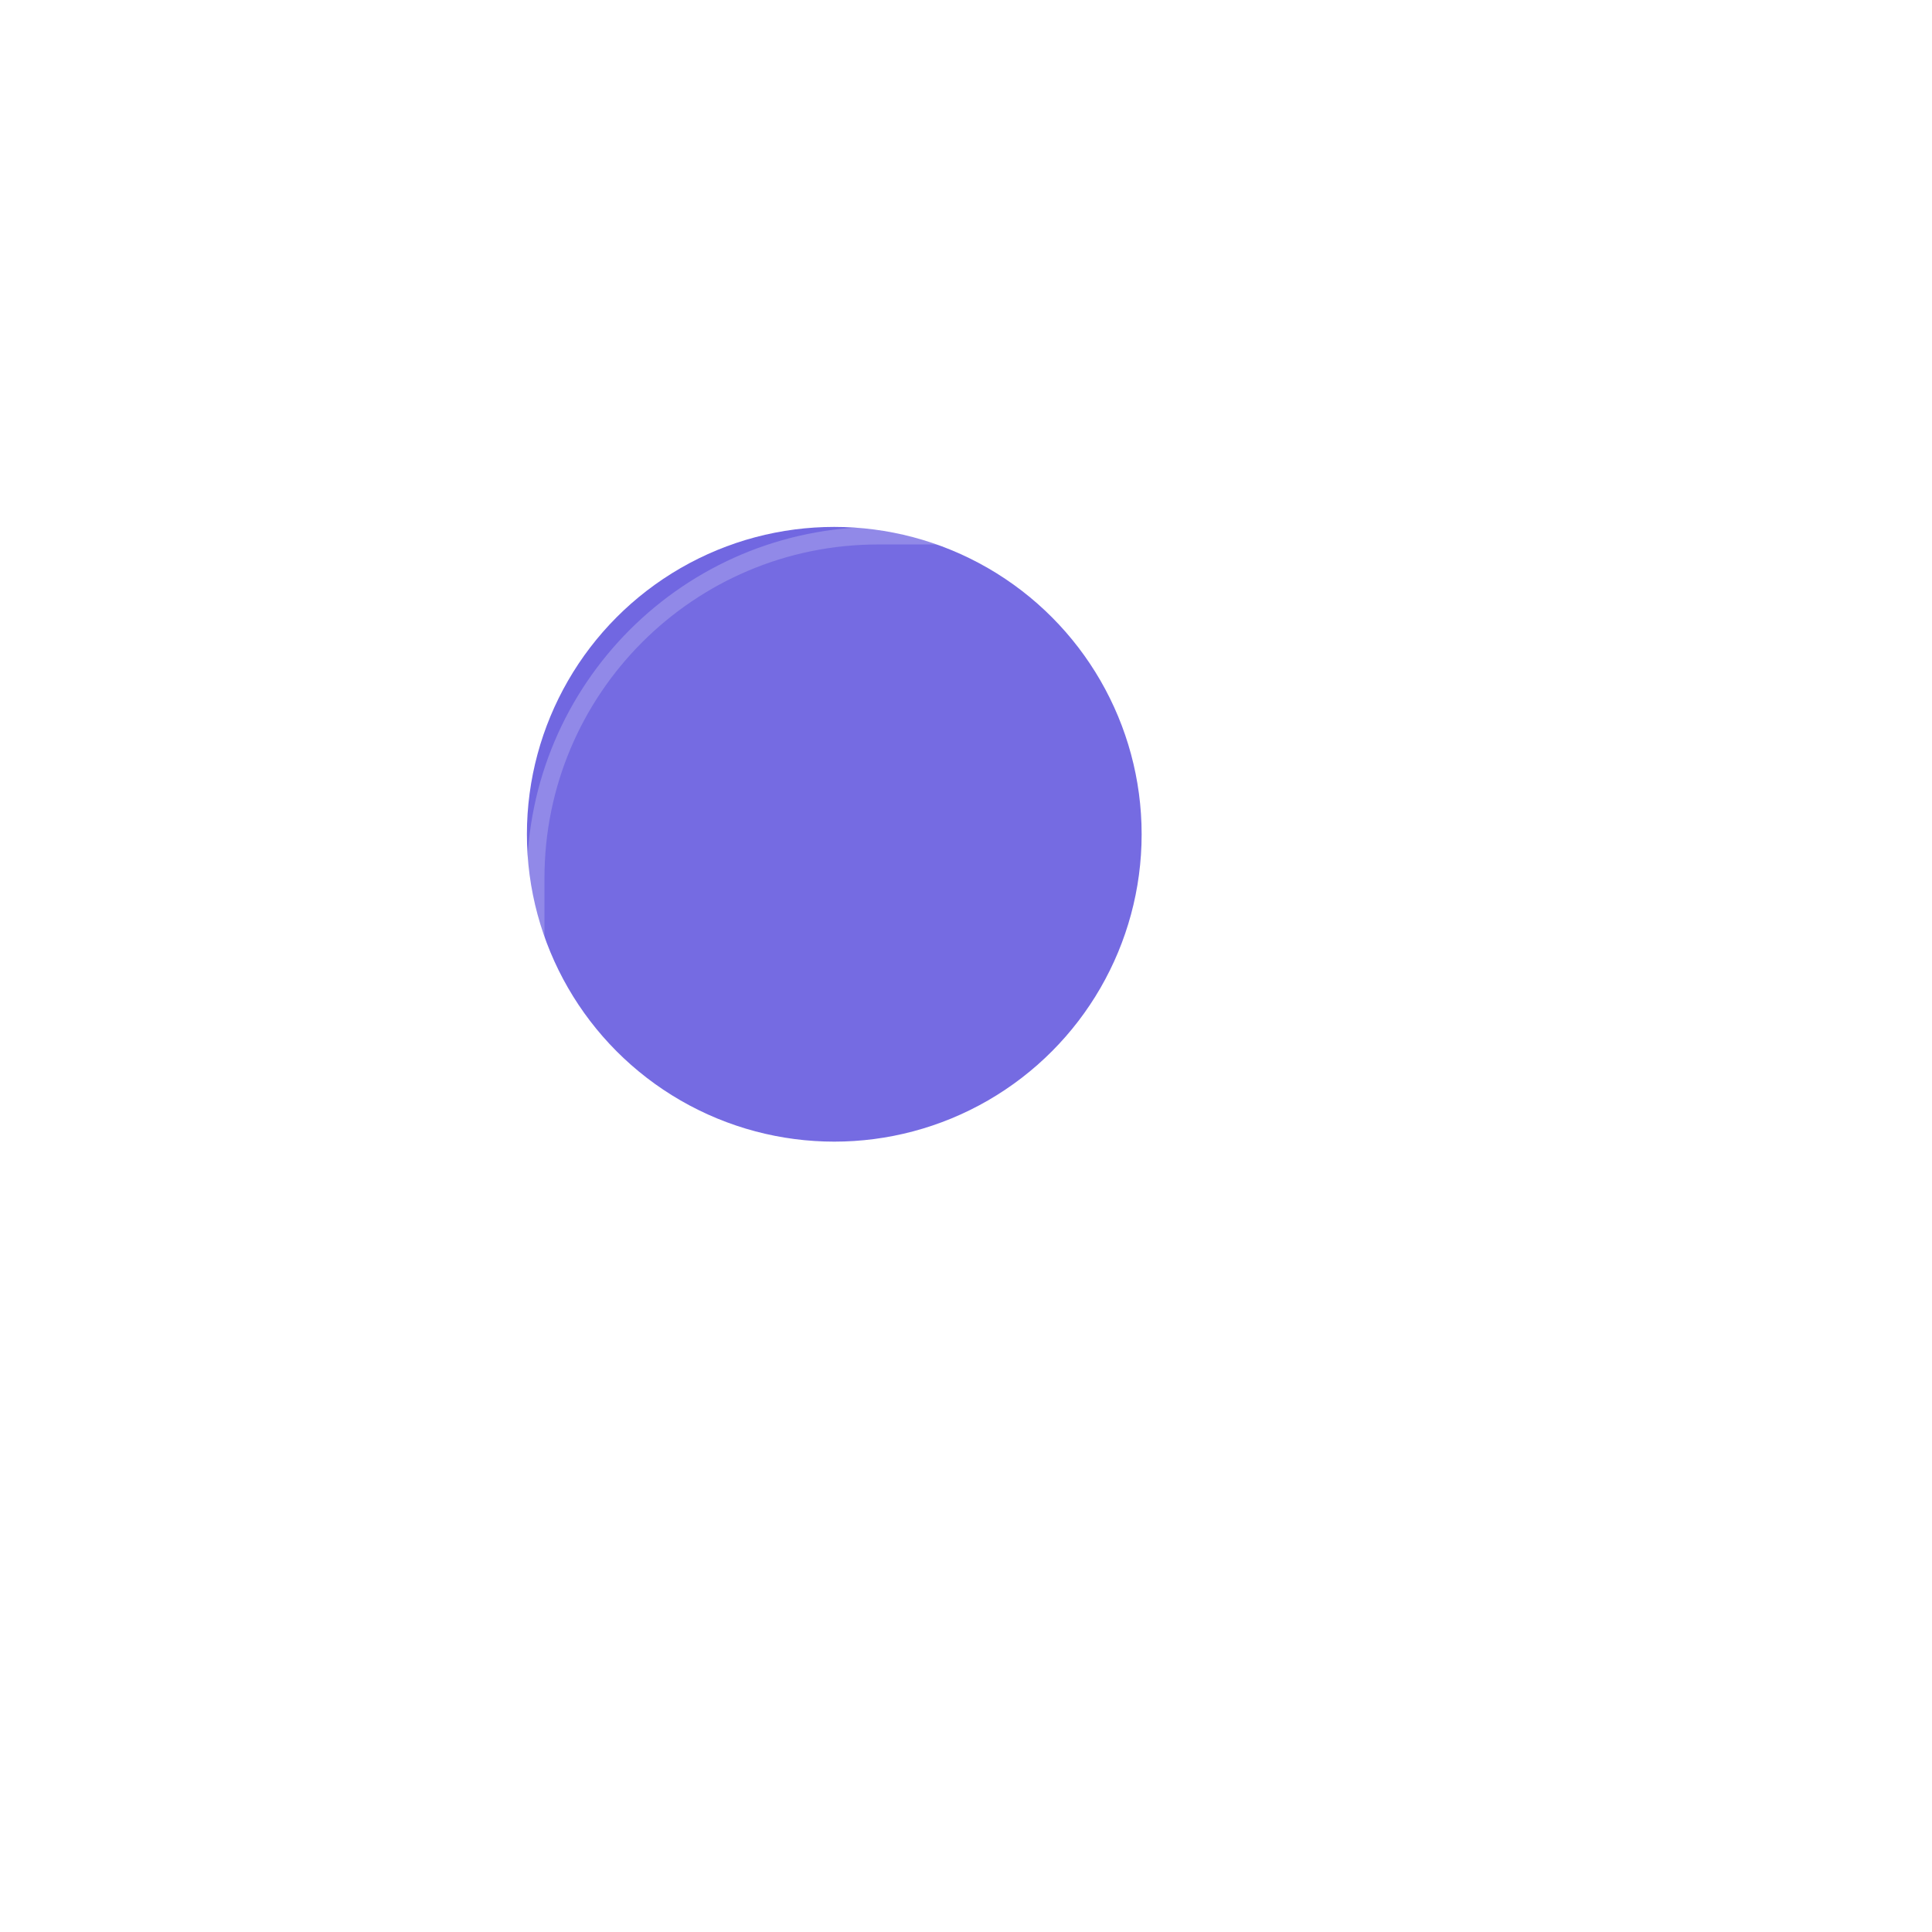 <svg width="110" height="110" viewBox="0 0 110 110" fill="none" xmlns="http://www.w3.org/2000/svg">
<g filter="url(#filter0_f_202_4050)">
<circle cx="47.5" cy="47.5" r="17.5" fill="#7167E1"/>
</g>
<g filter="url(#filter1_b_202_4050)">
<rect x="30" y="30" width="80" height="80" rx="20" fill="white" fill-opacity="0.03"/>
<rect x="30.5" y="30.5" width="79" height="79" rx="19.5" stroke="white" stroke-opacity="0.2"/>
</g>
<path opacity="0.5" d="M85.462 73.462C85.103 73.103 84.667 72.924 84.154 72.924H75.231L72.615 75.539C71.872 76.257 71 76.616 70 76.616C69 76.616 68.128 76.257 67.385 75.539L64.788 72.924H55.846C55.333 72.924 54.898 73.103 54.538 73.462C54.179 73.821 54 74.257 54 74.77V80.923C54 81.436 54.179 81.872 54.538 82.231C54.898 82.59 55.333 82.769 55.846 82.769H84.154C84.667 82.769 85.103 82.59 85.462 82.231C85.821 81.872 86 81.436 86 80.923V74.77C86 74.257 85.821 73.821 85.462 73.462ZM78.25 79.943C78.006 80.186 77.718 80.308 77.385 80.308C77.051 80.308 76.763 80.186 76.519 79.943C76.276 79.699 76.154 79.411 76.154 79.078C76.154 78.744 76.276 78.455 76.519 78.212C76.763 77.968 77.051 77.846 77.385 77.846C77.718 77.846 78.006 77.968 78.25 78.212C78.494 78.455 78.615 78.744 78.615 79.078C78.615 79.411 78.494 79.699 78.25 79.943ZM83.173 79.943C82.93 80.186 82.641 80.308 82.308 80.308C81.974 80.308 81.686 80.186 81.442 79.943C81.199 79.699 81.077 79.411 81.077 79.078C81.077 78.744 81.199 78.455 81.442 78.212C81.686 77.968 81.974 77.846 82.308 77.846C82.641 77.846 82.93 77.968 83.173 78.212C83.417 78.455 83.539 78.744 83.539 79.078C83.539 79.411 83.417 79.699 83.173 79.943Z" fill="white"/>
<path d="M69.135 73.789C69.366 74.032 69.654 74.154 70 74.154C70.346 74.154 70.634 74.032 70.865 73.789L79.481 65.173C79.878 64.801 79.968 64.353 79.75 63.827C79.532 63.327 79.154 63.077 78.615 63.077H73.692V54.461C73.692 54.128 73.57 53.84 73.327 53.596C73.083 53.352 72.795 53.231 72.462 53.231H67.538C67.205 53.231 66.917 53.352 66.673 53.596C66.429 53.84 66.308 54.128 66.308 54.461V63.077H61.385C60.846 63.077 60.468 63.327 60.25 63.827C60.032 64.353 60.122 64.802 60.519 65.173L69.135 73.789Z" fill="white"/>
<defs>
<filter id="filter0_f_202_4050" x="0" y="0" width="95" height="95" filterUnits="userSpaceOnUse" color-interpolation-filters="sRGB">
<feFlood flood-opacity="0" result="BackgroundImageFix"/>
<feBlend mode="normal" in="SourceGraphic" in2="BackgroundImageFix" result="shape"/>
<feGaussianBlur stdDeviation="15" result="effect1_foregroundBlur_202_4050"/>
</filter>
<filter id="filter1_b_202_4050" x="-10" y="-10" width="160" height="160" filterUnits="userSpaceOnUse" color-interpolation-filters="sRGB">
<feFlood flood-opacity="0" result="BackgroundImageFix"/>
<feGaussianBlur in="BackgroundImage" stdDeviation="20"/>
<feComposite in2="SourceAlpha" operator="in" result="effect1_backgroundBlur_202_4050"/>
<feBlend mode="normal" in="SourceGraphic" in2="effect1_backgroundBlur_202_4050" result="shape"/>
</filter>
</defs>
</svg>
